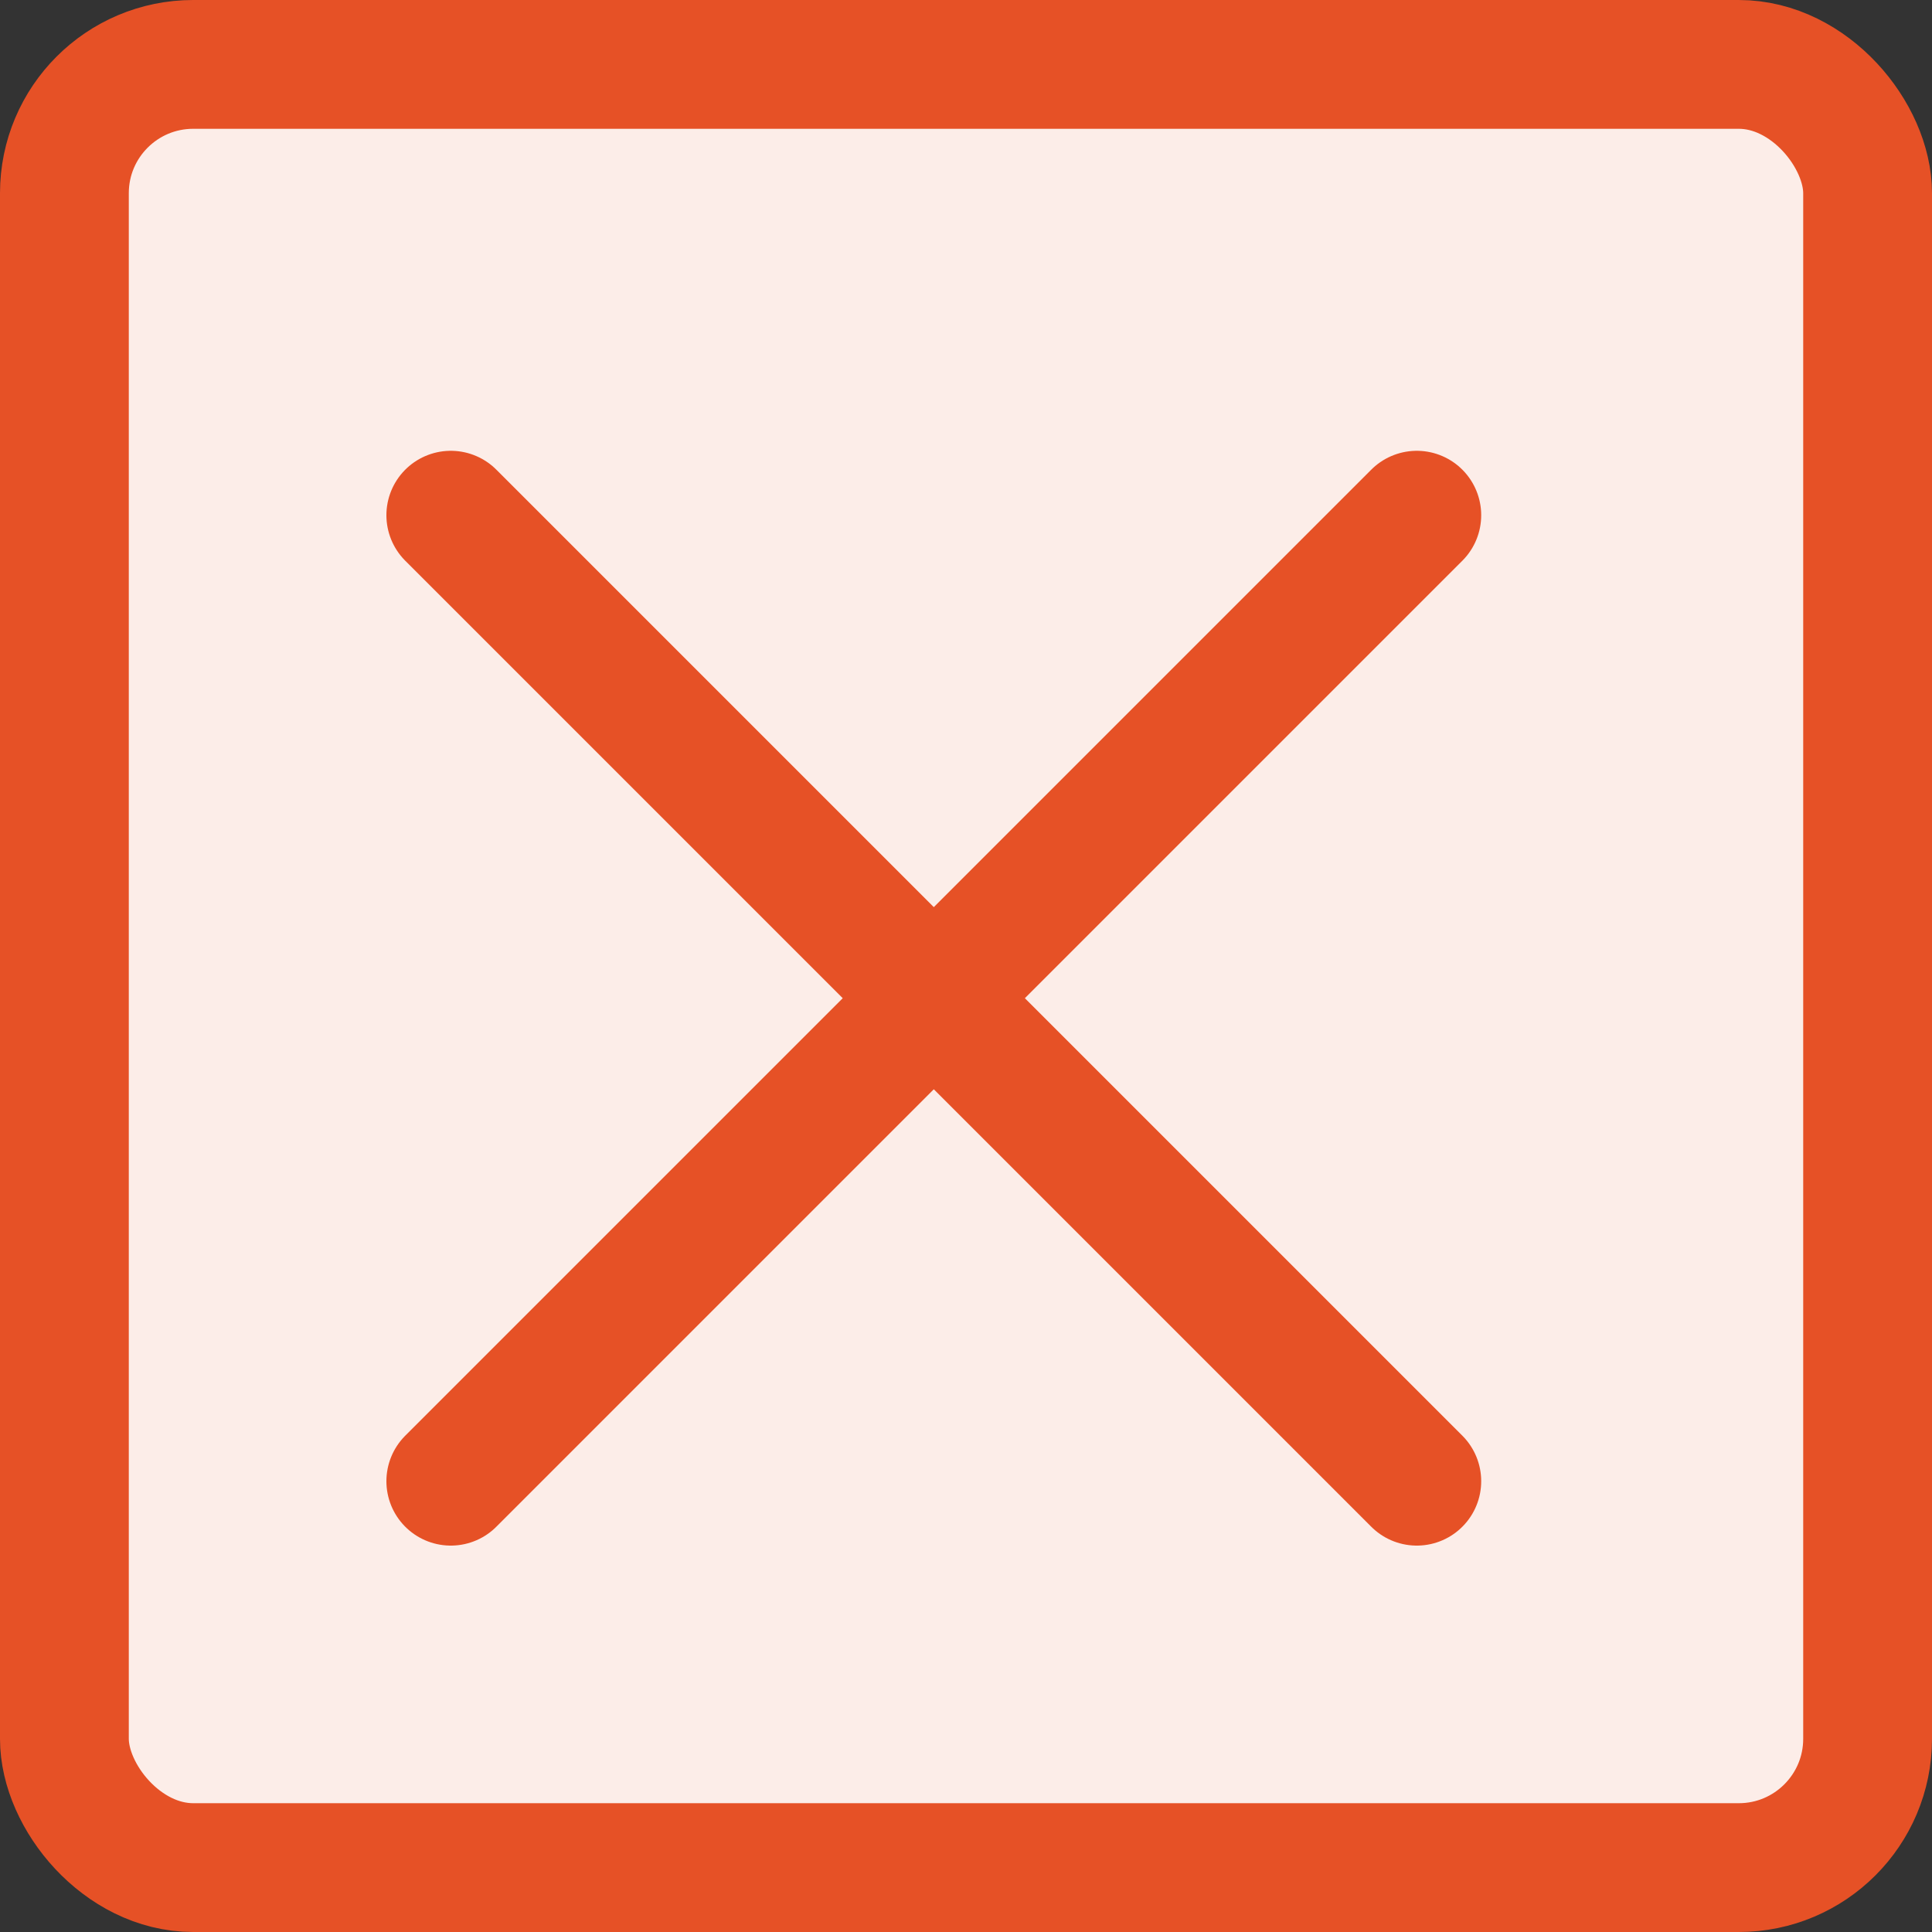 <svg width="30" height="30" viewBox="0 0 30 30" fill="none" xmlns="http://www.w3.org/2000/svg">
<rect x="0" y="0" width="30" height="30" fill="#333333" stroke="none"/>
<rect x="1" y="1" width="28" height="28" rx="2" fill="#FCEDE8" stroke="#E65126" stroke-width="2"/>
<path d="M22 8L7 23M22 23L7 8" stroke="#E65126" stroke-width="2" stroke-linecap="round"/>
</svg>
